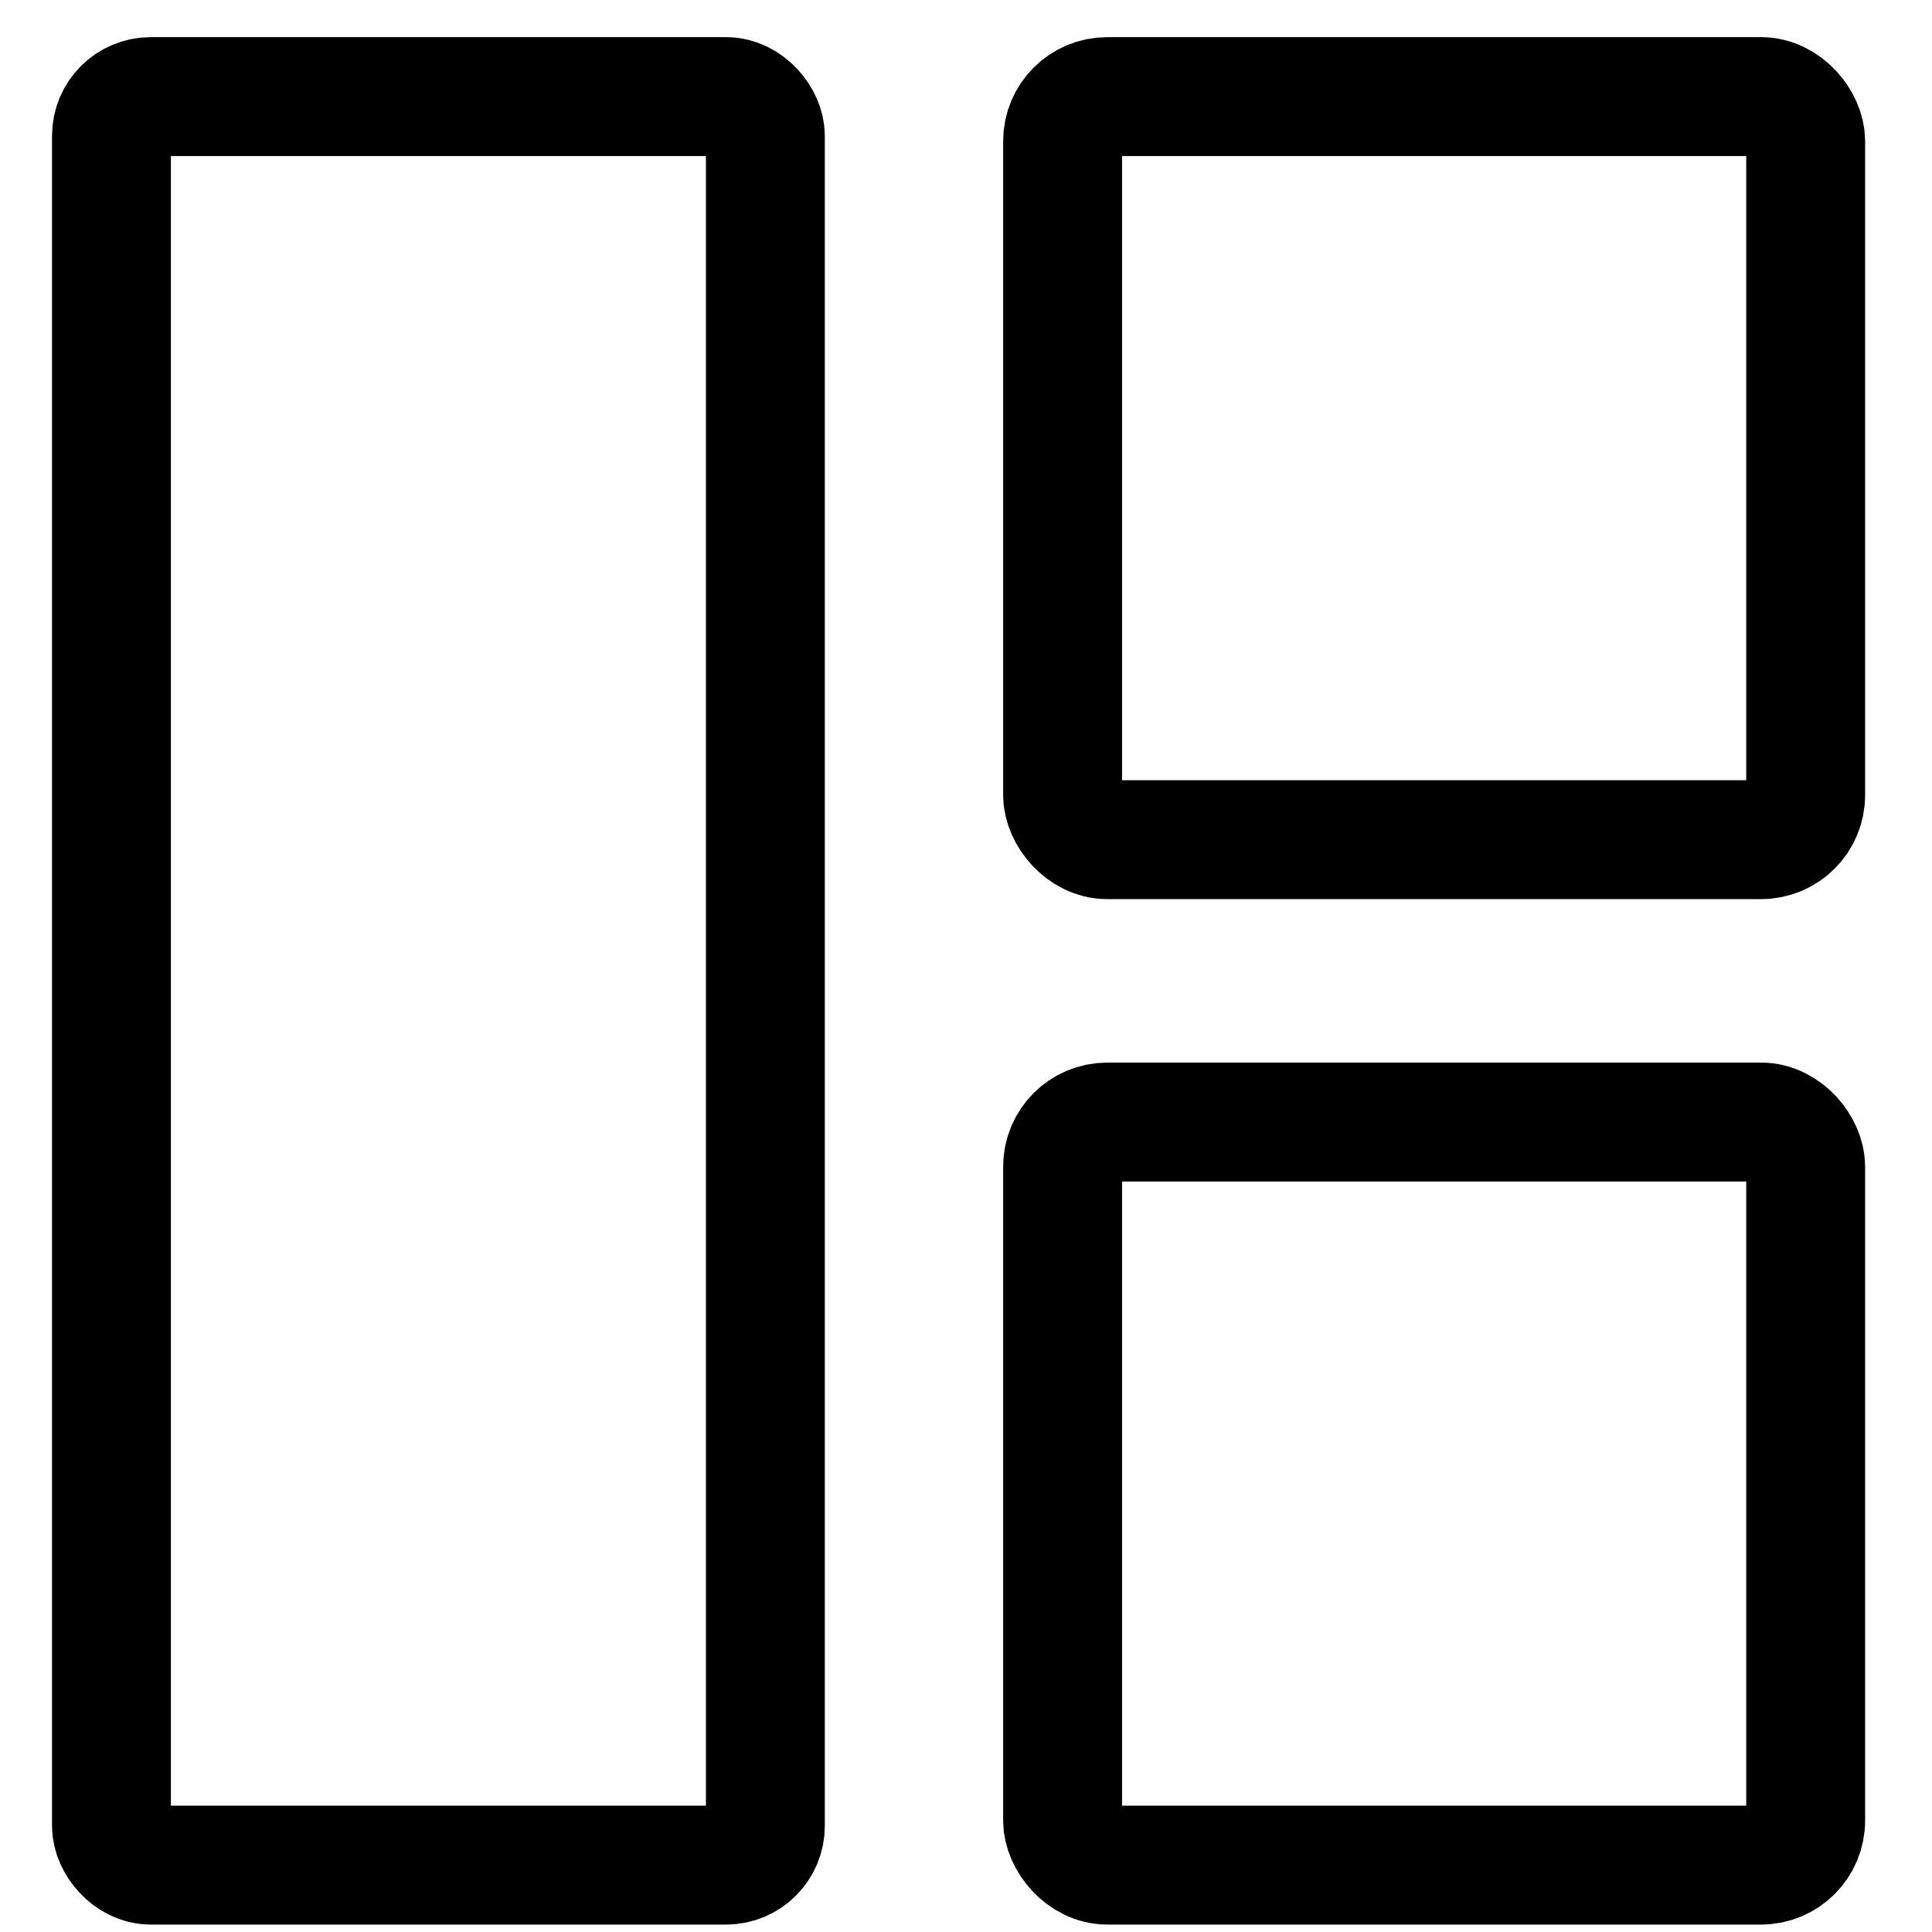 <?xml version="1.0" encoding="UTF-8"?>
<!-- Do not edit this file with editors other than draw.io -->
<!DOCTYPE svg PUBLIC "-//W3C//DTD SVG 1.1//EN" "http://www.w3.org/Graphics/SVG/1.1/DTD/svg11.dtd">
<svg xmlns="http://www.w3.org/2000/svg" xmlns:xlink="http://www.w3.org/1999/xlink" version="1.1" width="130px" height="130px" viewBox="-0.5 -0.5 130 130" content="&lt;mxfile host=&quot;app.diagrams.net&quot; modified=&quot;2023-08-08T12:04:52.110Z&quot; agent=&quot;Mozilla/5.0 (X11; Linux x86_64; rv:109.0) Gecko/20100101 Firefox/115.0&quot; etag=&quot;_zSHYJg6JNOE89nNjjDd&quot; version=&quot;21.6.6&quot; type=&quot;device&quot;&gt;&lt;diagram name=&quot;Page-1&quot; id=&quot;ngw7MSJEA1EKTKN0-C9_&quot;&gt;3ZXRToMwFIafhksTSgHHLThnTEyMMzF610BHmxVKSjfYnt4yDjBkyzRxN7shPX/P6Wm//oCFo6xeKFKwF5lQYTl2Ulv4wXIcz/fNsxF2rYCbqBFSxZNWQoOw5HsKog3qhie0HCVqKYXmxViMZZ7TWI80opSsxmkrKcZdC5LSibCMiZiqHzzRDE6BbXuYeKI8ZdDa9WdQkpEuG1JLRhJZHUl4buFISanbUVZHVDTwOjBt3eOZ2X5niub6NwXbZxwG631of34Fi7mD+Pvr253XrrIlYgMnhs3qXYegYlzTZUHiJq7MLVs4ZDoTJkJmSMqiBb/iNTWtwlIruaaRFFIZNZe5qQtXXIgfEnSmStP67JFQD8o4jMqMarUzKVDgBsAW3NXbphruCmHQ2NE19SIBf6T92gNBMwCIfwCKLgNVcpMnDaoDvwt4W5qd92anURIVw6vj/w9Yz0c/wPoTsN4Jrt61sOKbwOoG9xexuu4Ju6LgSlzdm+A6sevMu5ZdTTh8sg9zRz8+PP8G&lt;/diagram&gt;&lt;/mxfile&gt;"><defs/><g><rect x="0" y="0" width="130" height="130" fill="none" stroke="none" pointer-events="all"/><rect x="71" y="6" width="50" height="50" rx="3" ry="3" fill="none" stroke="rgb(0, 0, 0)" stroke-width="8" pointer-events="all"/><rect x="7" y="6" width="44" height="119" rx="2.64" ry="2.64" fill="none" stroke="rgb(0, 0, 0)" stroke-width="8" pointer-events="all"/><rect x="71" y="75" width="50" height="50" rx="3" ry="3" fill="none" stroke="rgb(0, 0, 0)" stroke-width="8" pointer-events="all"/></g></svg>